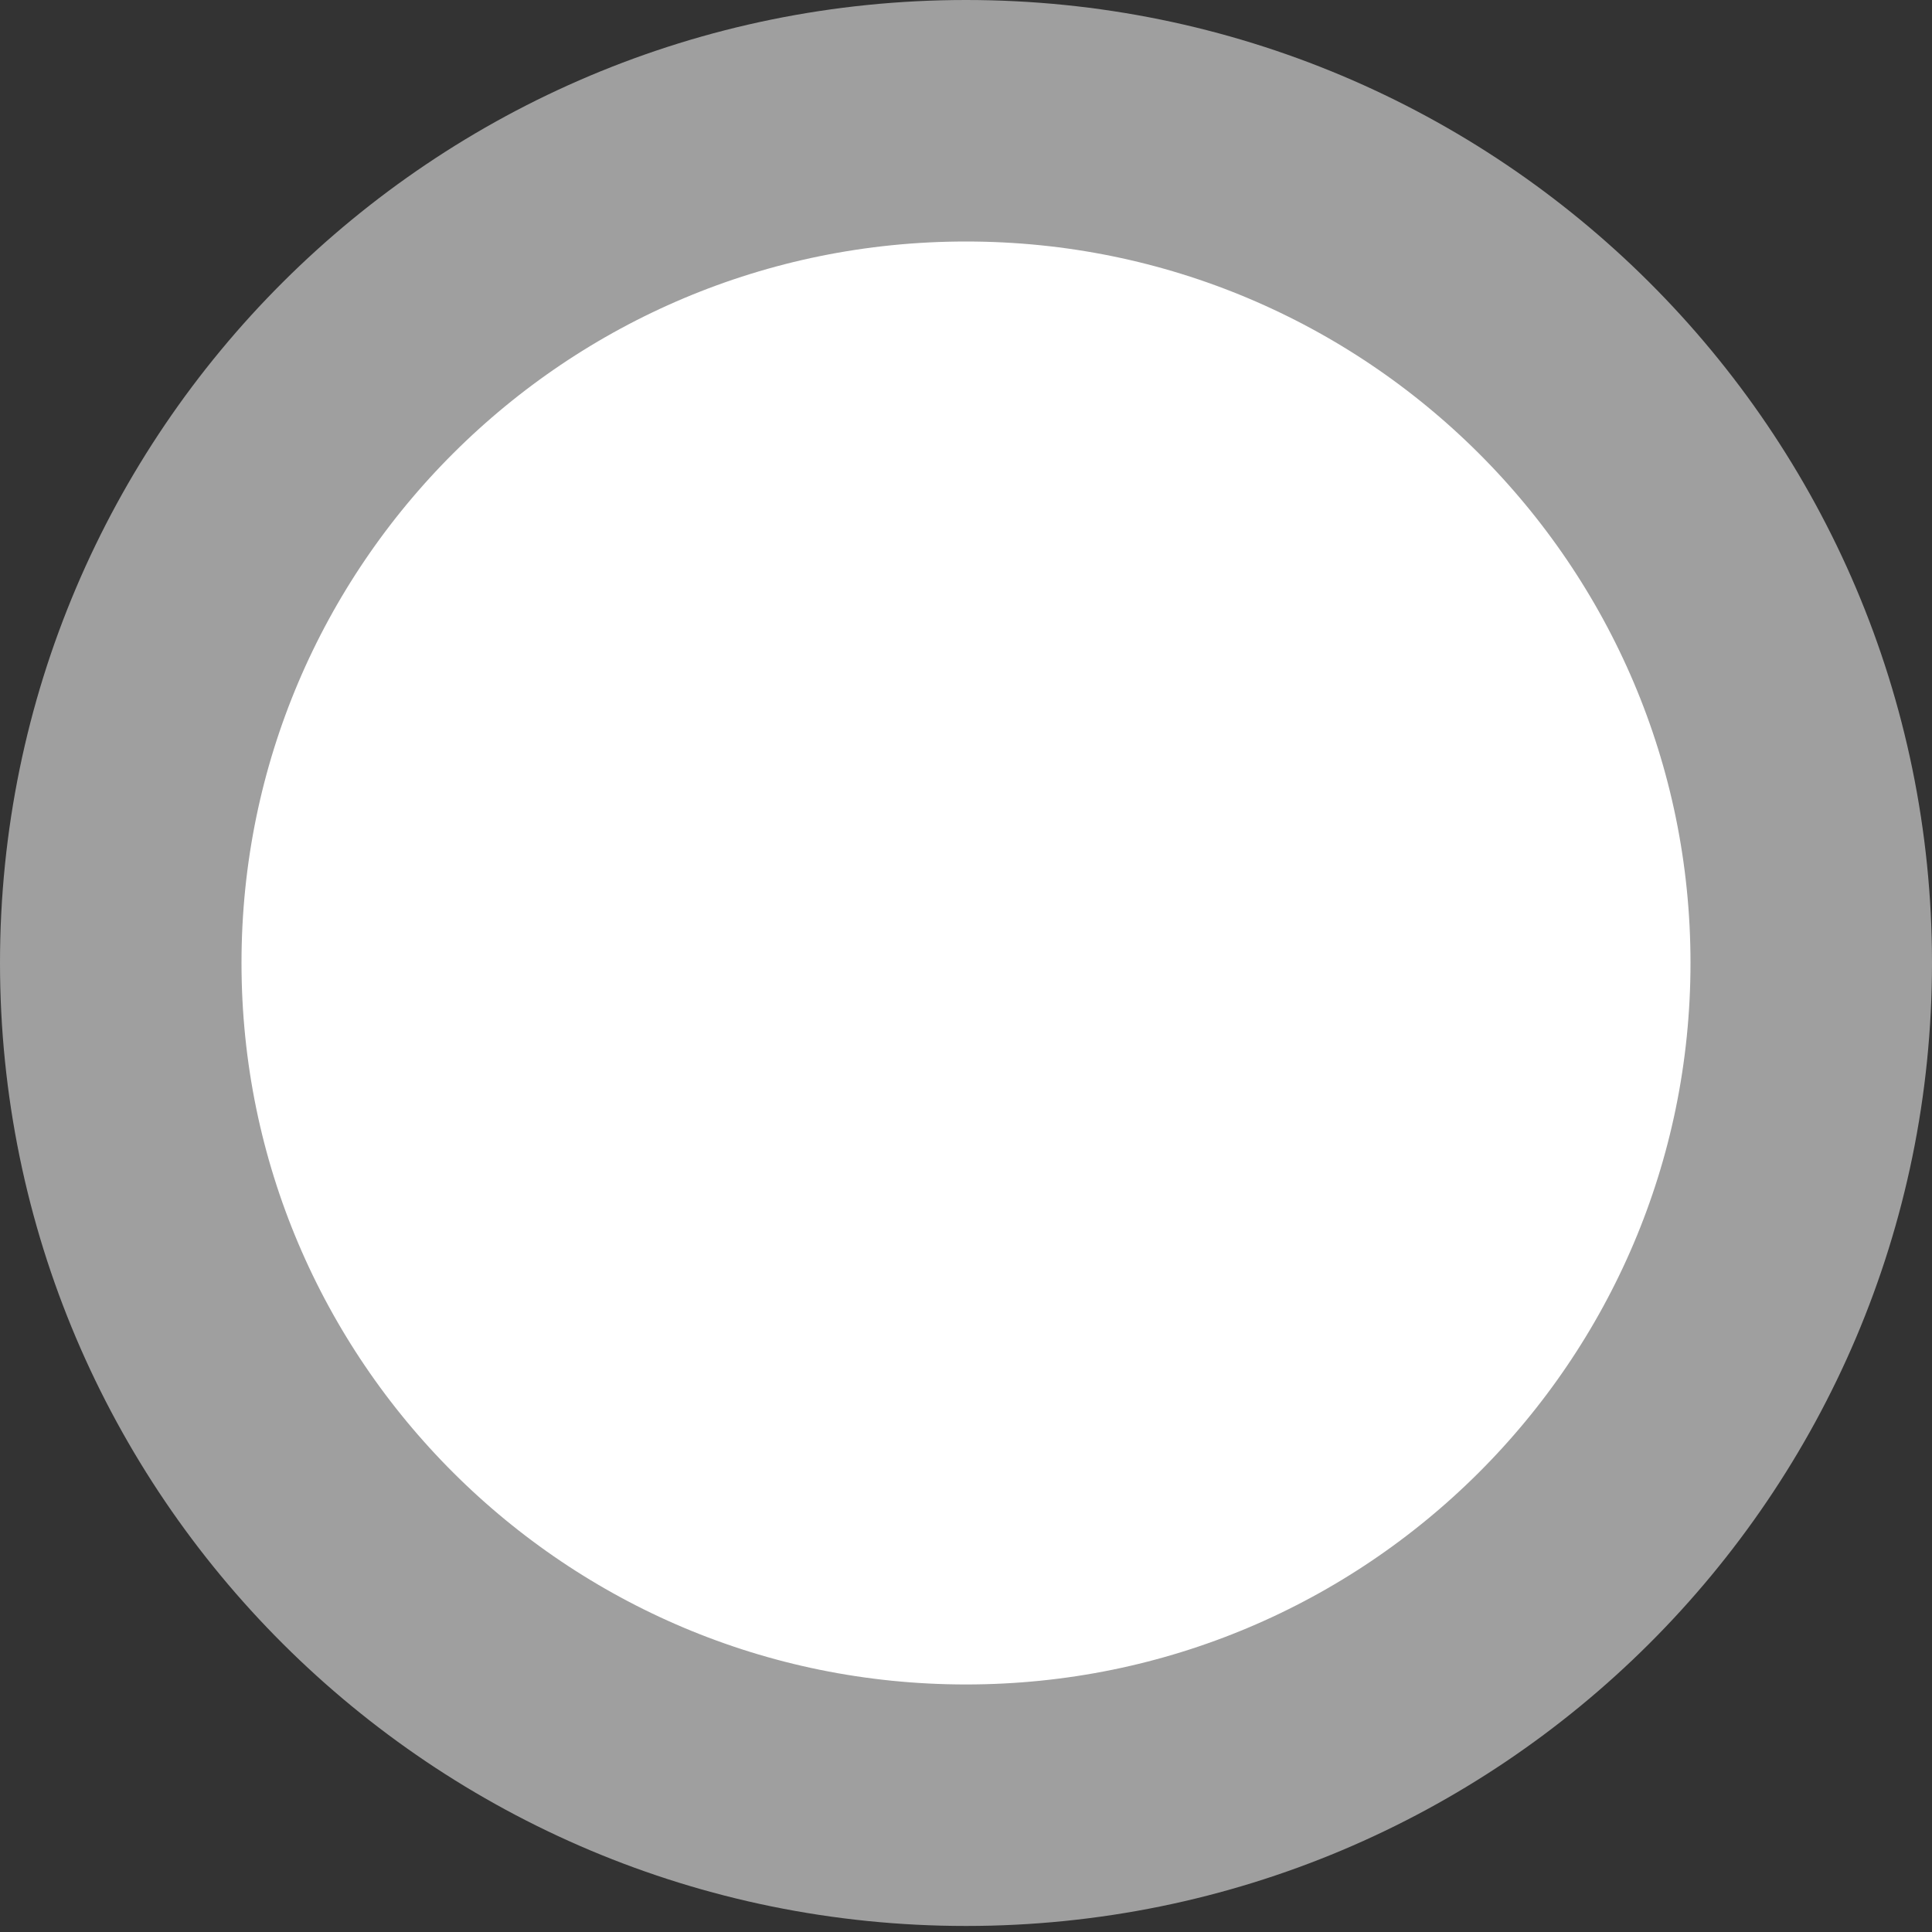 <svg width="8" height="8" viewBox="0 0 8 8" fill="none" xmlns="http://www.w3.org/2000/svg">
<rect x="0" y="0" width="8" height="8" fill="#333333" stroke="none"/>
<path d="M7.5 3.987C7.5 2.063 5.934 0.5 4 0.5C2.066 0.5 0.5 2.063 0.5 3.987C0.5 5.912 2.066 7.475 4 7.475C5.934 7.475 7.5 5.912 7.5 3.987Z" fill="white" stroke="#9F9F9F" stroke-linecap="round" stroke-linejoin="bevel"/>
</svg>
